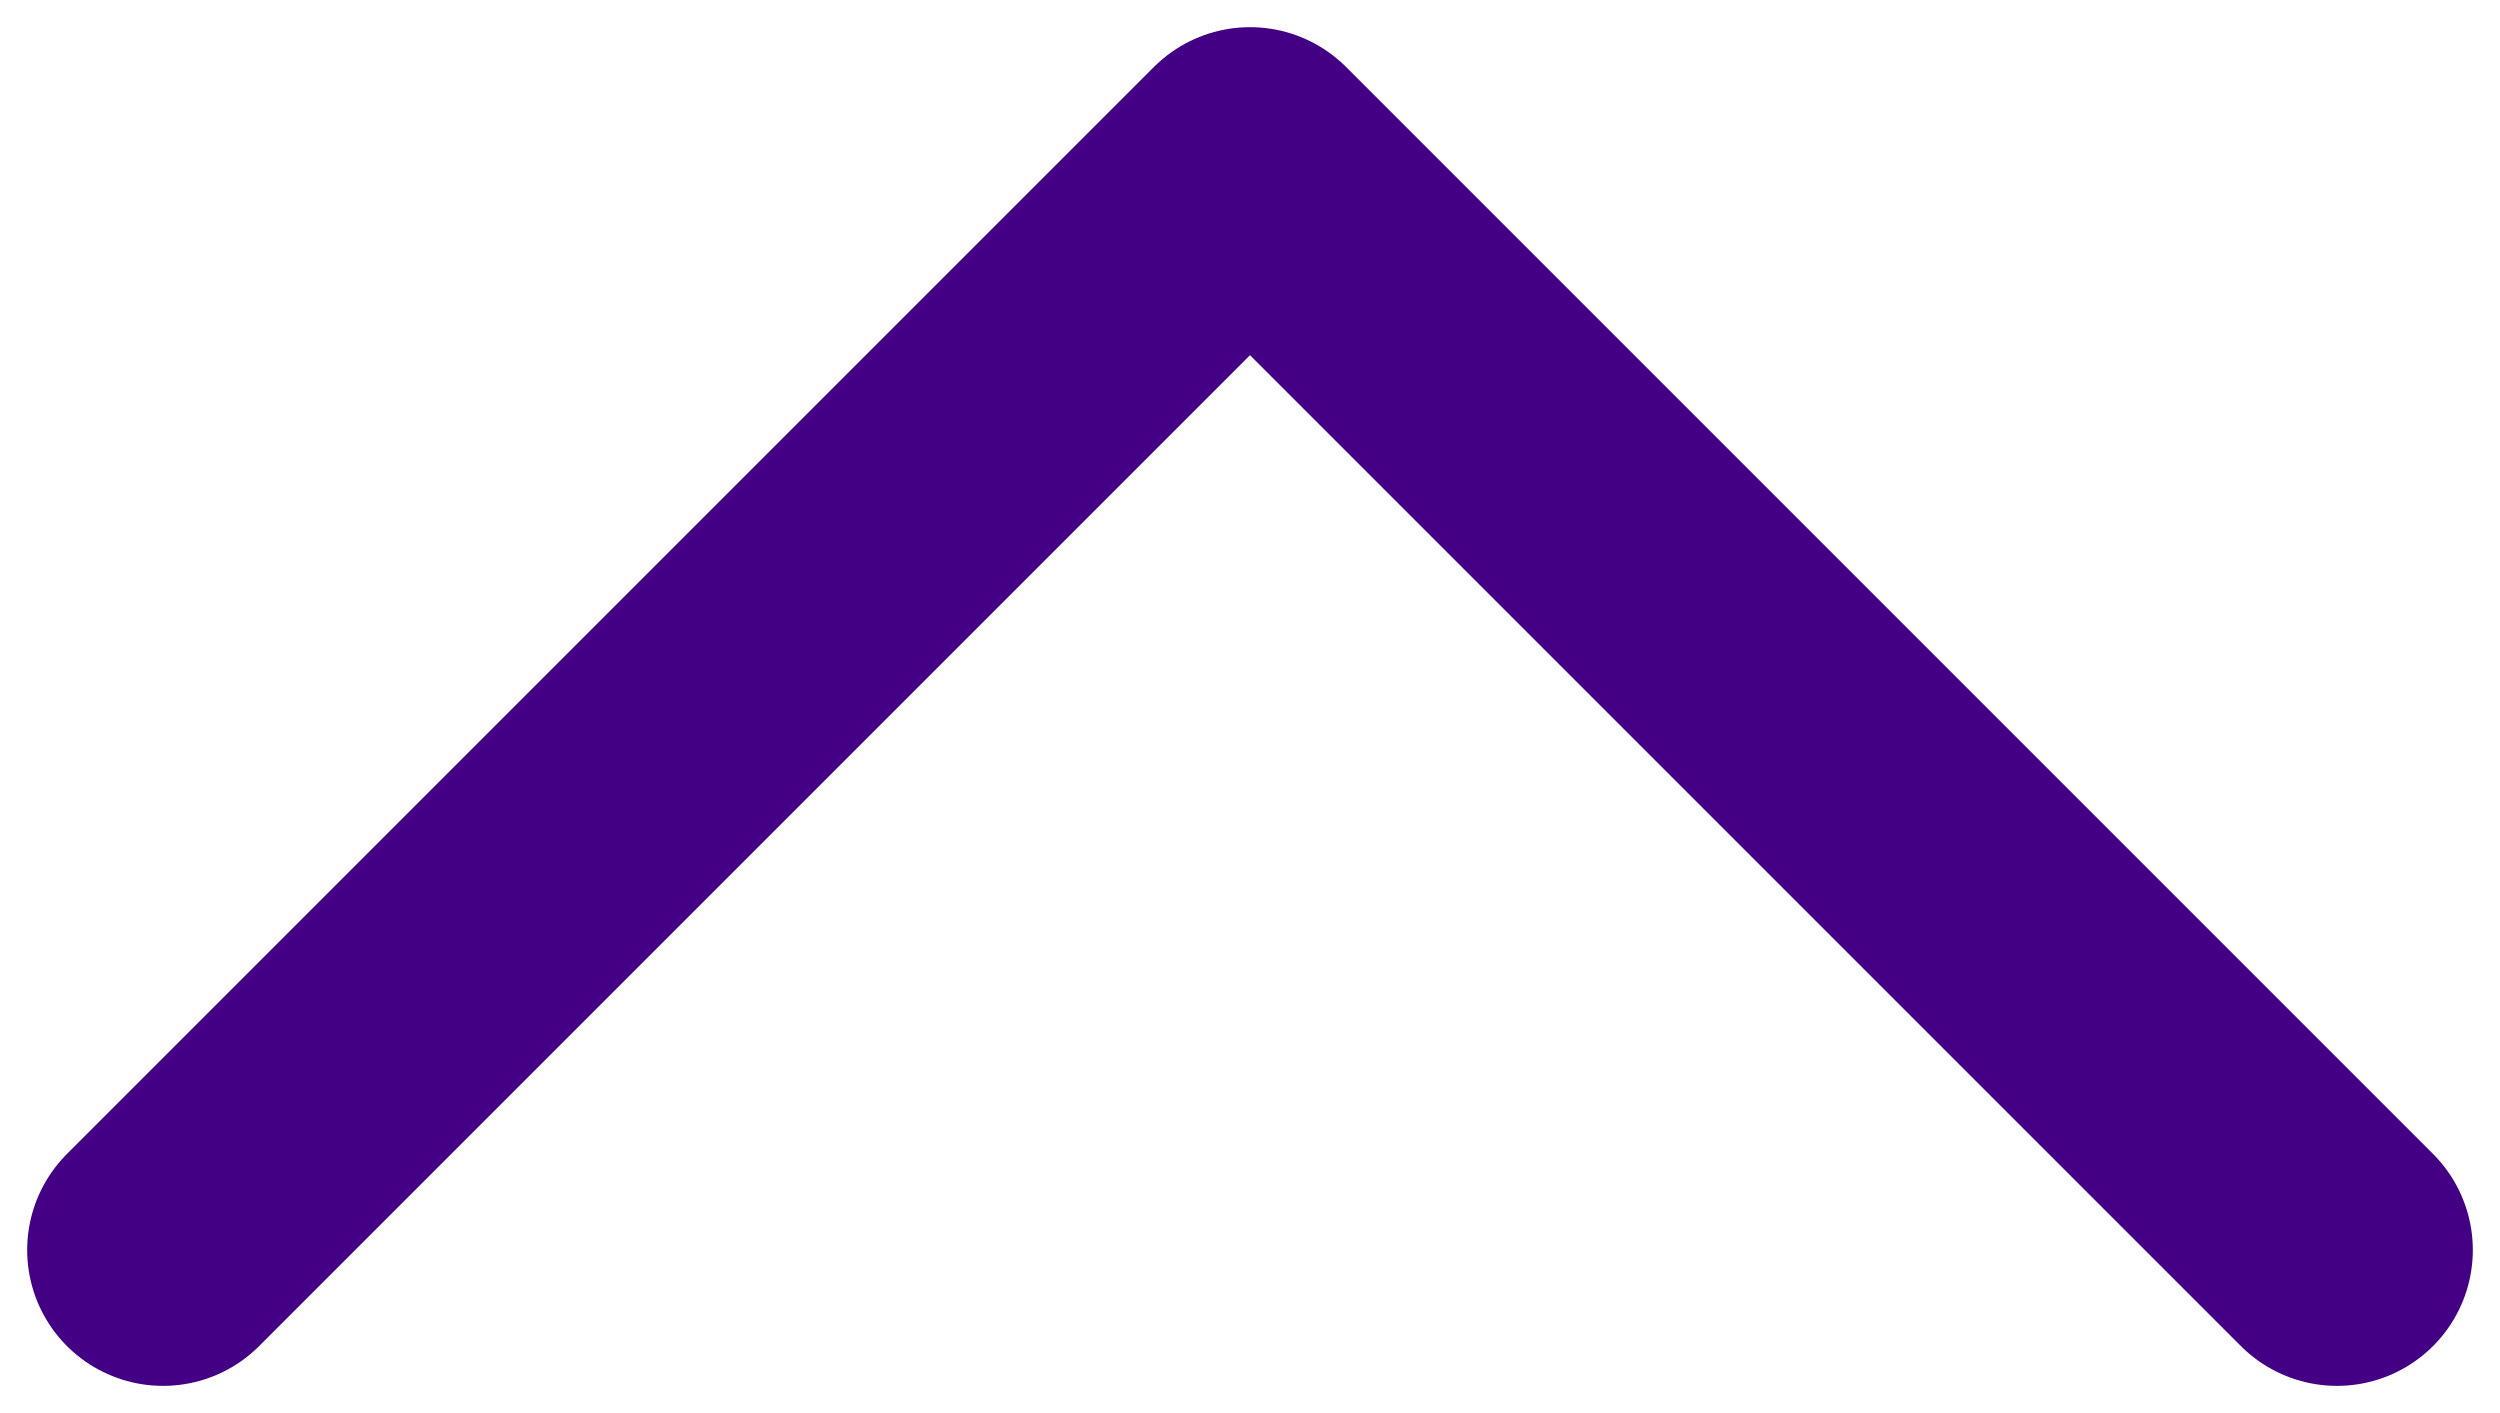 <svg width="46" height="26" viewBox="0 0 46 26" fill="none" xmlns="http://www.w3.org/2000/svg">
<path d="M3 23L23 3L43 23" stroke="#430085" stroke-width="5" stroke-linecap="round" stroke-linejoin="round"/>
</svg>

